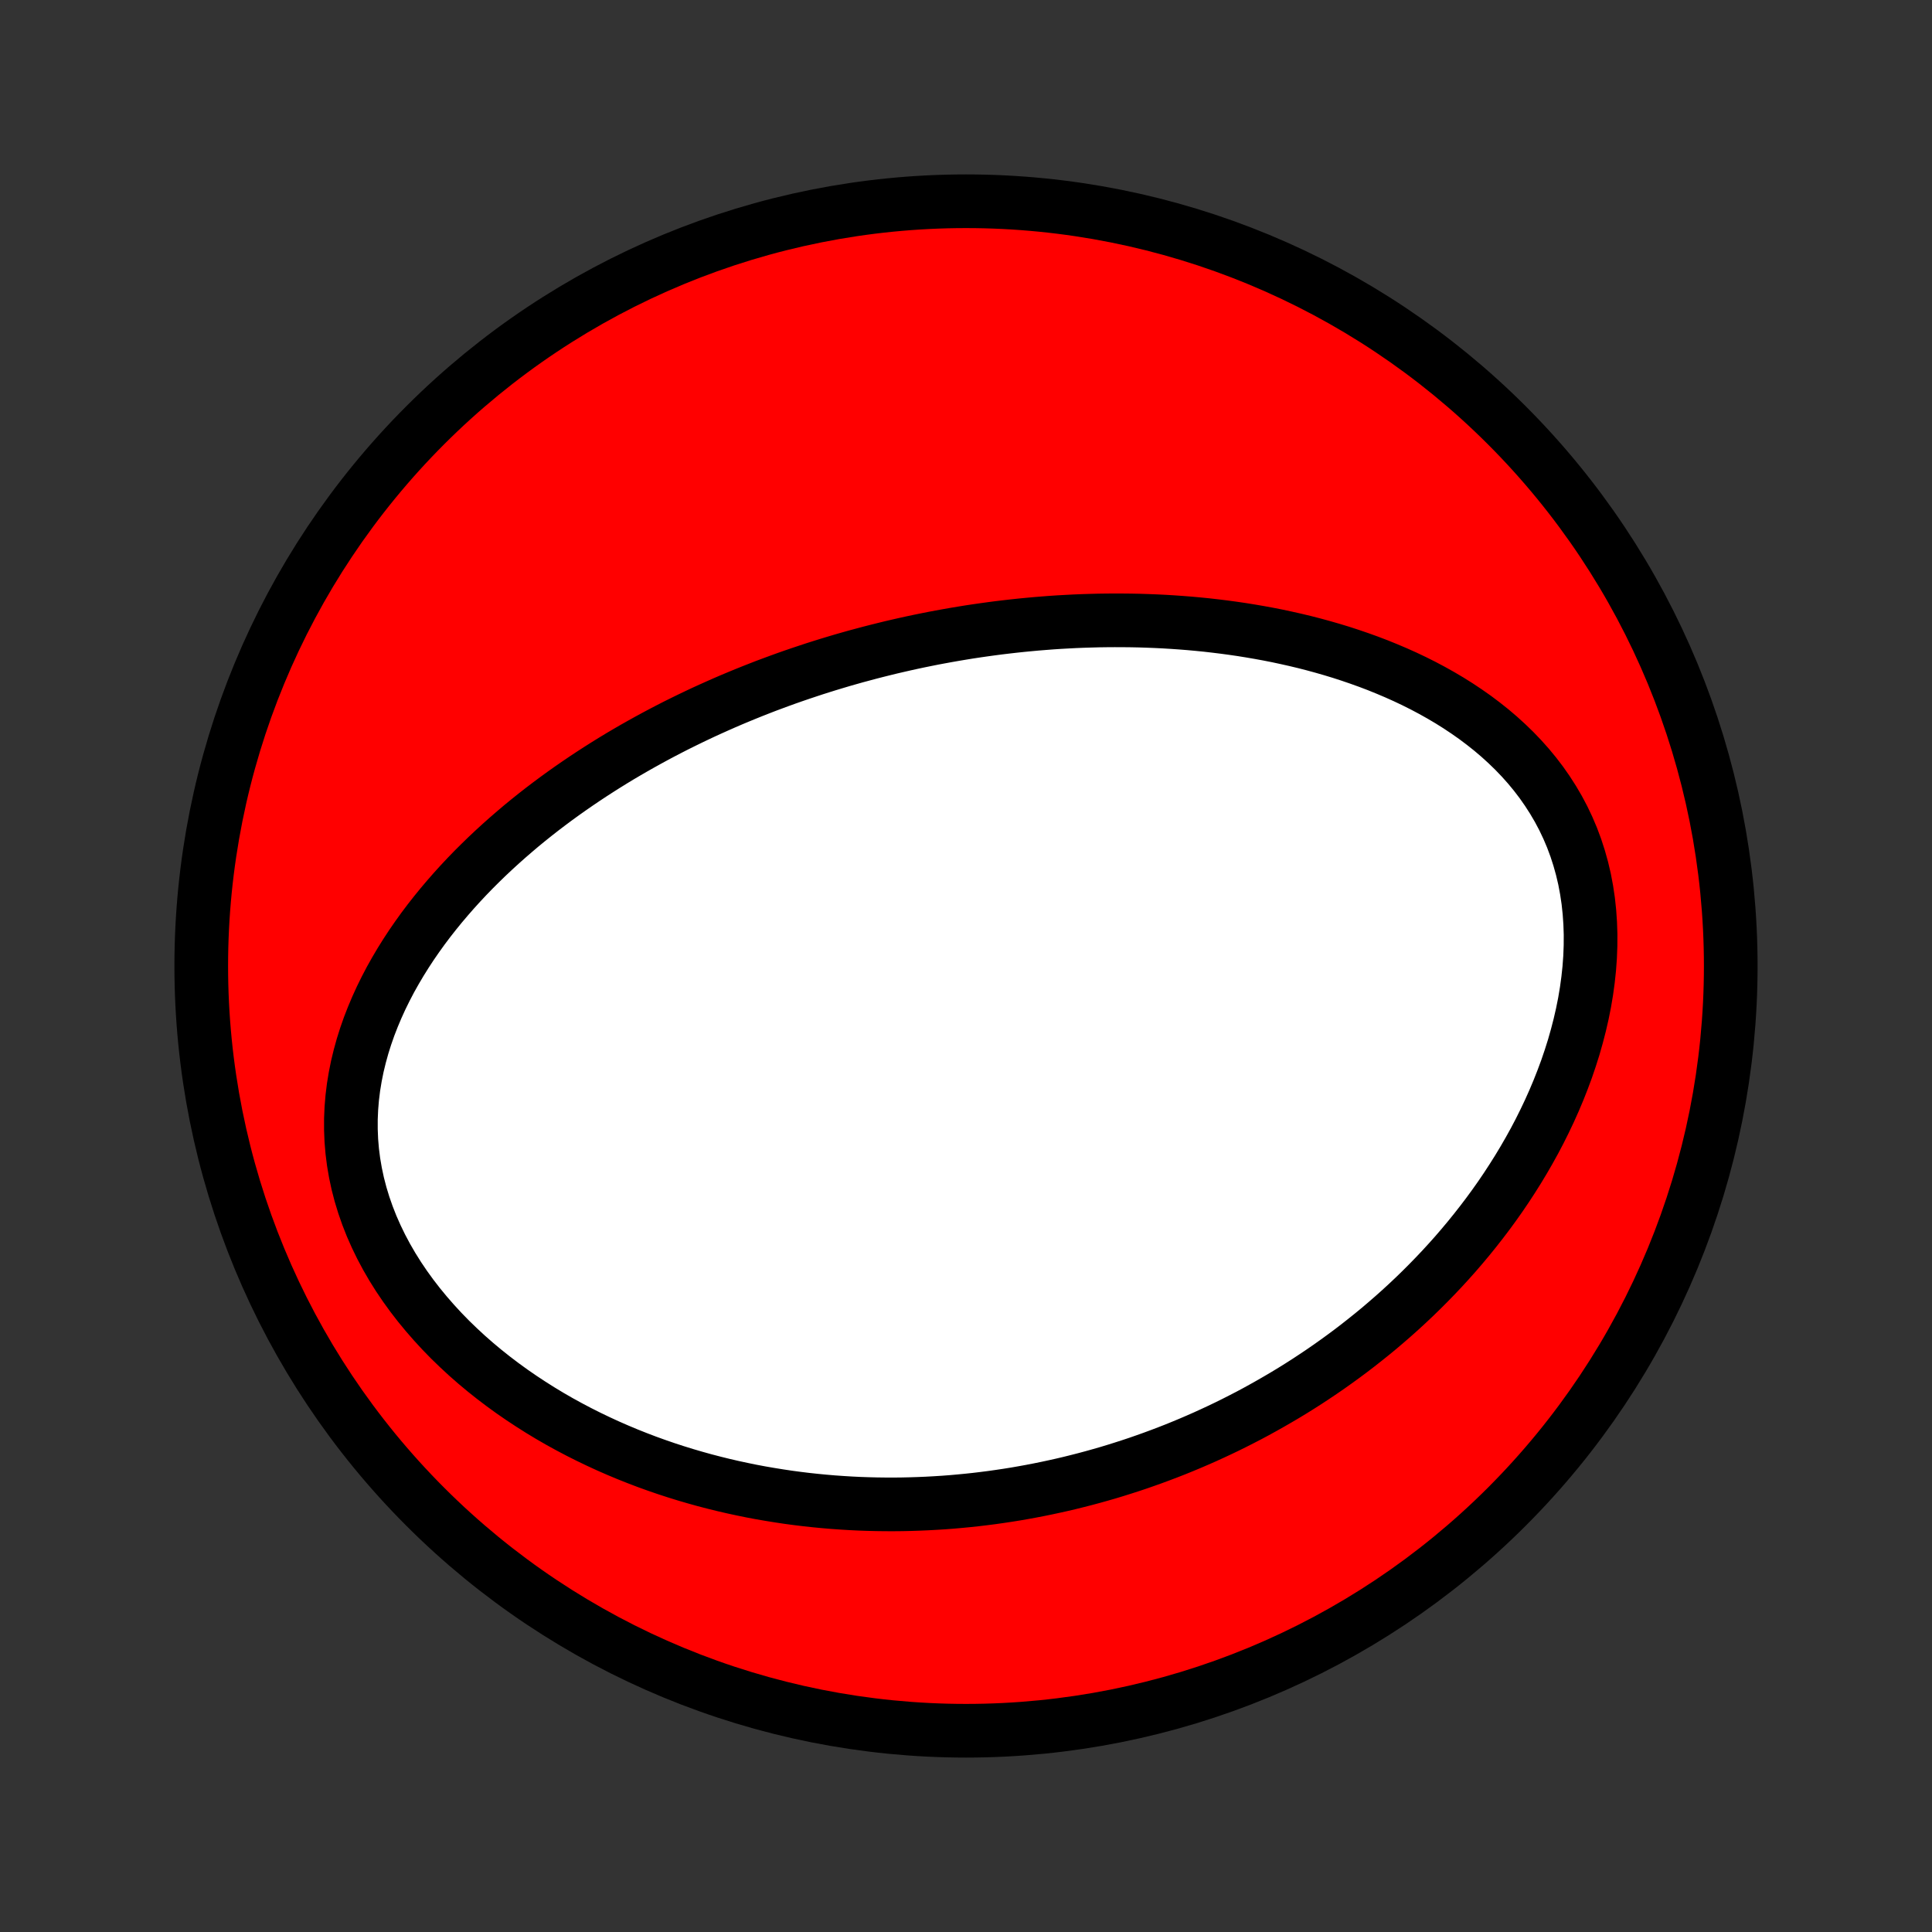 <?xml version="1.0" encoding="utf-8" standalone="no"?>
<!DOCTYPE svg PUBLIC "-//W3C//DTD SVG 1.1//EN"
  "http://www.w3.org/Graphics/SVG/1.1/DTD/svg11.dtd">
<!-- Created with matplotlib (http://matplotlib.org/) -->
<svg height="72pt" version="1.1" viewBox="0 0 72 72" width="72pt" xmlns="http://www.w3.org/2000/svg" xmlns:xlink="http://www.w3.org/1999/xlink">
 <rect x="0" y="0" width="72" height="72" fill="#333333" stroke="none"/>
 <defs>
  <style type="text/css">
*{stroke-linecap:butt;stroke-linejoin:round;}
  </style>
 </defs>
 <g id="figure_1">
  <g id="patch_1">
   <path d="
M0 72
L72 72
L72 0
L0 0
z
" style="fill:none;"/>
  </g>
  <g id="axes_1">
   <g id="PatchCollection_1">
    <defs>
     <path d="
M36 -7.5
C43.558 -7.5 50.808 -10.503 56.153 -15.848
C61.497 -21.192 64.5 -28.442 64.5 -36
C64.5 -43.558 61.497 -50.808 56.153 -56.153
C50.808 -61.497 43.558 -64.5 36 -64.5
C28.442 -64.5 21.192 -61.497 15.848 -56.153
C10.503 -50.808 7.5 -43.558 7.5 -36
C7.5 -28.442 10.503 -21.192 15.848 -15.848
C21.192 -10.503 28.442 -7.5 36 -7.5
z
" id="C0_0_a811fe30f3"/>
     <path d="
M32.418 -47.677
L32.679 -47.744
L32.94 -47.809
L33.201 -47.873
L33.463 -47.934
L33.726 -47.994
L33.989 -48.052
L34.253 -48.108
L34.519 -48.162
L34.784 -48.215
L35.051 -48.265
L35.319 -48.314
L35.588 -48.361
L35.857 -48.406
L36.128 -48.45
L36.4 -48.491
L36.673 -48.53
L36.948 -48.568
L37.223 -48.604
L37.5 -48.637
L37.779 -48.669
L38.059 -48.699
L38.34 -48.726
L38.622 -48.752
L38.907 -48.775
L39.192 -48.797
L39.48 -48.816
L39.769 -48.832
L40.06 -48.847
L40.352 -48.859
L40.647 -48.868
L40.943 -48.876
L41.241 -48.88
L41.54 -48.882
L41.842 -48.881
L42.145 -48.878
L42.451 -48.872
L42.758 -48.862
L43.068 -48.85
L43.379 -48.835
L43.692 -48.816
L44.008 -48.794
L44.325 -48.769
L44.644 -48.74
L44.965 -48.708
L45.288 -48.671
L45.613 -48.631
L45.94 -48.587
L46.268 -48.539
L46.598 -48.486
L46.93 -48.429
L47.263 -48.368
L47.598 -48.302
L47.934 -48.23
L48.272 -48.154
L48.611 -48.073
L48.95 -47.986
L49.291 -47.893
L49.632 -47.795
L49.974 -47.691
L50.316 -47.58
L50.658 -47.463
L51 -47.34
L51.342 -47.21
L51.682 -47.072
L52.022 -46.928
L52.361 -46.776
L52.697 -46.617
L53.032 -46.449
L53.364 -46.273
L53.693 -46.089
L54.018 -45.897
L54.34 -45.695
L54.657 -45.484
L54.969 -45.265
L55.275 -45.035
L55.575 -44.797
L55.868 -44.548
L56.153 -44.289
L56.43 -44.021
L56.698 -43.742
L56.956 -43.453
L57.204 -43.153
L57.44 -42.844
L57.664 -42.524
L57.876 -42.194
L58.075 -41.855
L58.26 -41.506
L58.43 -41.148
L58.586 -40.781
L58.726 -40.405
L58.85 -40.022
L58.959 -39.632
L59.052 -39.235
L59.128 -38.832
L59.189 -38.424
L59.233 -38.011
L59.262 -37.595
L59.276 -37.176
L59.274 -36.755
L59.258 -36.332
L59.227 -35.908
L59.182 -35.485
L59.124 -35.062
L59.053 -34.64
L58.969 -34.22
L58.873 -33.802
L58.766 -33.388
L58.649 -32.976
L58.52 -32.568
L58.383 -32.165
L58.235 -31.766
L58.079 -31.371
L57.915 -30.982
L57.743 -30.598
L57.563 -30.219
L57.377 -29.846
L57.184 -29.479
L56.984 -29.118
L56.779 -28.763
L56.569 -28.415
L56.353 -28.072
L56.133 -27.735
L55.909 -27.405
L55.68 -27.081
L55.448 -26.764
L55.212 -26.453
L54.973 -26.148
L54.731 -25.849
L54.486 -25.556
L54.239 -25.269
L53.989 -24.989
L53.737 -24.714
L53.483 -24.446
L53.227 -24.183
L52.97 -23.926
L52.711 -23.674
L52.45 -23.428
L52.189 -23.188
L51.926 -22.953
L51.662 -22.724
L51.398 -22.499
L51.132 -22.28
L50.865 -22.066
L50.598 -21.856
L50.331 -21.652
L50.062 -21.452
L49.793 -21.257
L49.524 -21.066
L49.254 -20.88
L48.984 -20.699
L48.714 -20.521
L48.443 -20.348
L48.172 -20.179
L47.9 -20.014
L47.628 -19.854
L47.356 -19.697
L47.084 -19.544
L46.812 -19.394
L46.539 -19.248
L46.266 -19.107
L45.992 -18.968
L45.719 -18.833
L45.445 -18.702
L45.17 -18.574
L44.896 -18.449
L44.621 -18.328
L44.346 -18.21
L44.07 -18.095
L43.794 -17.983
L43.518 -17.875
L43.241 -17.77
L42.963 -17.667
L42.685 -17.568
L42.407 -17.471
L42.128 -17.378
L41.848 -17.288
L41.568 -17.2
L41.287 -17.115
L41.005 -17.034
L40.723 -16.955
L40.44 -16.879
L40.155 -16.806
L39.87 -16.735
L39.585 -16.668
L39.298 -16.604
L39.01 -16.542
L38.721 -16.483
L38.431 -16.427
L38.14 -16.374
L37.848 -16.323
L37.555 -16.276
L37.26 -16.232
L36.964 -16.19
L36.667 -16.152
L36.368 -16.116
L36.068 -16.084
L35.767 -16.055
L35.464 -16.028
L35.159 -16.005
L34.853 -15.986
L34.545 -15.969
L34.236 -15.956
L33.925 -15.946
L33.612 -15.939
L33.297 -15.936
L32.981 -15.937
L32.663 -15.941
L32.343 -15.949
L32.021 -15.96
L31.697 -15.976
L31.371 -15.996
L31.044 -16.019
L30.714 -16.047
L30.383 -16.079
L30.049 -16.115
L29.714 -16.156
L29.377 -16.201
L29.037 -16.252
L28.696 -16.307
L28.353 -16.366
L28.008 -16.431
L27.661 -16.502
L27.313 -16.577
L26.963 -16.658
L26.611 -16.745
L26.257 -16.837
L25.902 -16.936
L25.546 -17.04
L25.188 -17.151
L24.829 -17.268
L24.469 -17.392
L24.108 -17.522
L23.746 -17.66
L23.384 -17.804
L23.021 -17.956
L22.658 -18.115
L22.295 -18.282
L21.933 -18.456
L21.571 -18.638
L21.21 -18.828
L20.85 -19.026
L20.491 -19.233
L20.135 -19.448
L19.781 -19.672
L19.429 -19.904
L19.081 -20.144
L18.736 -20.394
L18.396 -20.652
L18.06 -20.919
L17.729 -21.195
L17.404 -21.48
L17.086 -21.774
L16.774 -22.076
L16.471 -22.387
L16.176 -22.707
L15.89 -23.035
L15.614 -23.37
L15.348 -23.714
L15.094 -24.065
L14.852 -24.423
L14.623 -24.788
L14.408 -25.159
L14.207 -25.536
L14.021 -25.919
L13.85 -26.306
L13.696 -26.697
L13.558 -27.092
L13.437 -27.489
L13.333 -27.889
L13.247 -28.291
L13.178 -28.693
L13.127 -29.096
L13.093 -29.498
L13.077 -29.9
L13.077 -30.3
L13.094 -30.697
L13.127 -31.093
L13.175 -31.484
L13.239 -31.873
L13.316 -32.257
L13.408 -32.637
L13.512 -33.013
L13.629 -33.384
L13.757 -33.749
L13.897 -34.109
L14.047 -34.464
L14.206 -34.813
L14.375 -35.156
L14.552 -35.494
L14.738 -35.825
L14.93 -36.15
L15.13 -36.47
L15.335 -36.783
L15.547 -37.09
L15.764 -37.392
L15.986 -37.687
L16.213 -37.976
L16.444 -38.26
L16.679 -38.537
L16.917 -38.809
L17.158 -39.075
L17.402 -39.335
L17.649 -39.59
L17.899 -39.839
L18.15 -40.083
L18.403 -40.321
L18.658 -40.554
L18.914 -40.782
L19.172 -41.005
L19.43 -41.224
L19.69 -41.437
L19.95 -41.645
L20.211 -41.849
L20.473 -42.048
L20.735 -42.243
L20.997 -42.433
L21.26 -42.619
L21.523 -42.801
L21.786 -42.979
L22.049 -43.153
L22.312 -43.323
L22.574 -43.489
L22.837 -43.652
L23.099 -43.811
L23.362 -43.966
L23.624 -44.118
L23.886 -44.266
L24.147 -44.411
L24.408 -44.553
L24.669 -44.692
L24.93 -44.828
L25.19 -44.961
L25.45 -45.09
L25.71 -45.217
L25.969 -45.341
L26.228 -45.463
L26.487 -45.581
L26.746 -45.697
L27.004 -45.811
L27.262 -45.922
L27.52 -46.03
L27.777 -46.136
L28.035 -46.24
L28.292 -46.341
L28.549 -46.441
L28.807 -46.537
L29.064 -46.632
L29.321 -46.725
L29.578 -46.815
L29.835 -46.903
L30.093 -46.989
L30.35 -47.074
L30.608 -47.156
L30.865 -47.236
L31.123 -47.314
L31.381 -47.391
L31.64 -47.465
L31.899 -47.538
z
" id="C0_1_513891f222"/>
    </defs>
    <g clip-path="url(#p1bffca34e9)">
     <use style="fill:#ff0000;stroke:#000000;stroke-width:2.0;" x="0.0" xlink:href="#C0_0_a811fe30f3" y="72.0"/>
    </g>
    <g clip-path="url(#p1bffca34e9)">
     <use style="fill:#ffffff;stroke:#000000;stroke-width:2.0;" x="0.0" xlink:href="#C0_1_513891f222" y="72.0"/>
    </g>
   </g>
  </g>
 </g>
 <defs>
  <clipPath id="p1bffca34e9">
   <rect height="72.0" width="72.0" x="0.0" y="0.0"/>
  </clipPath>
 </defs>
</svg>
